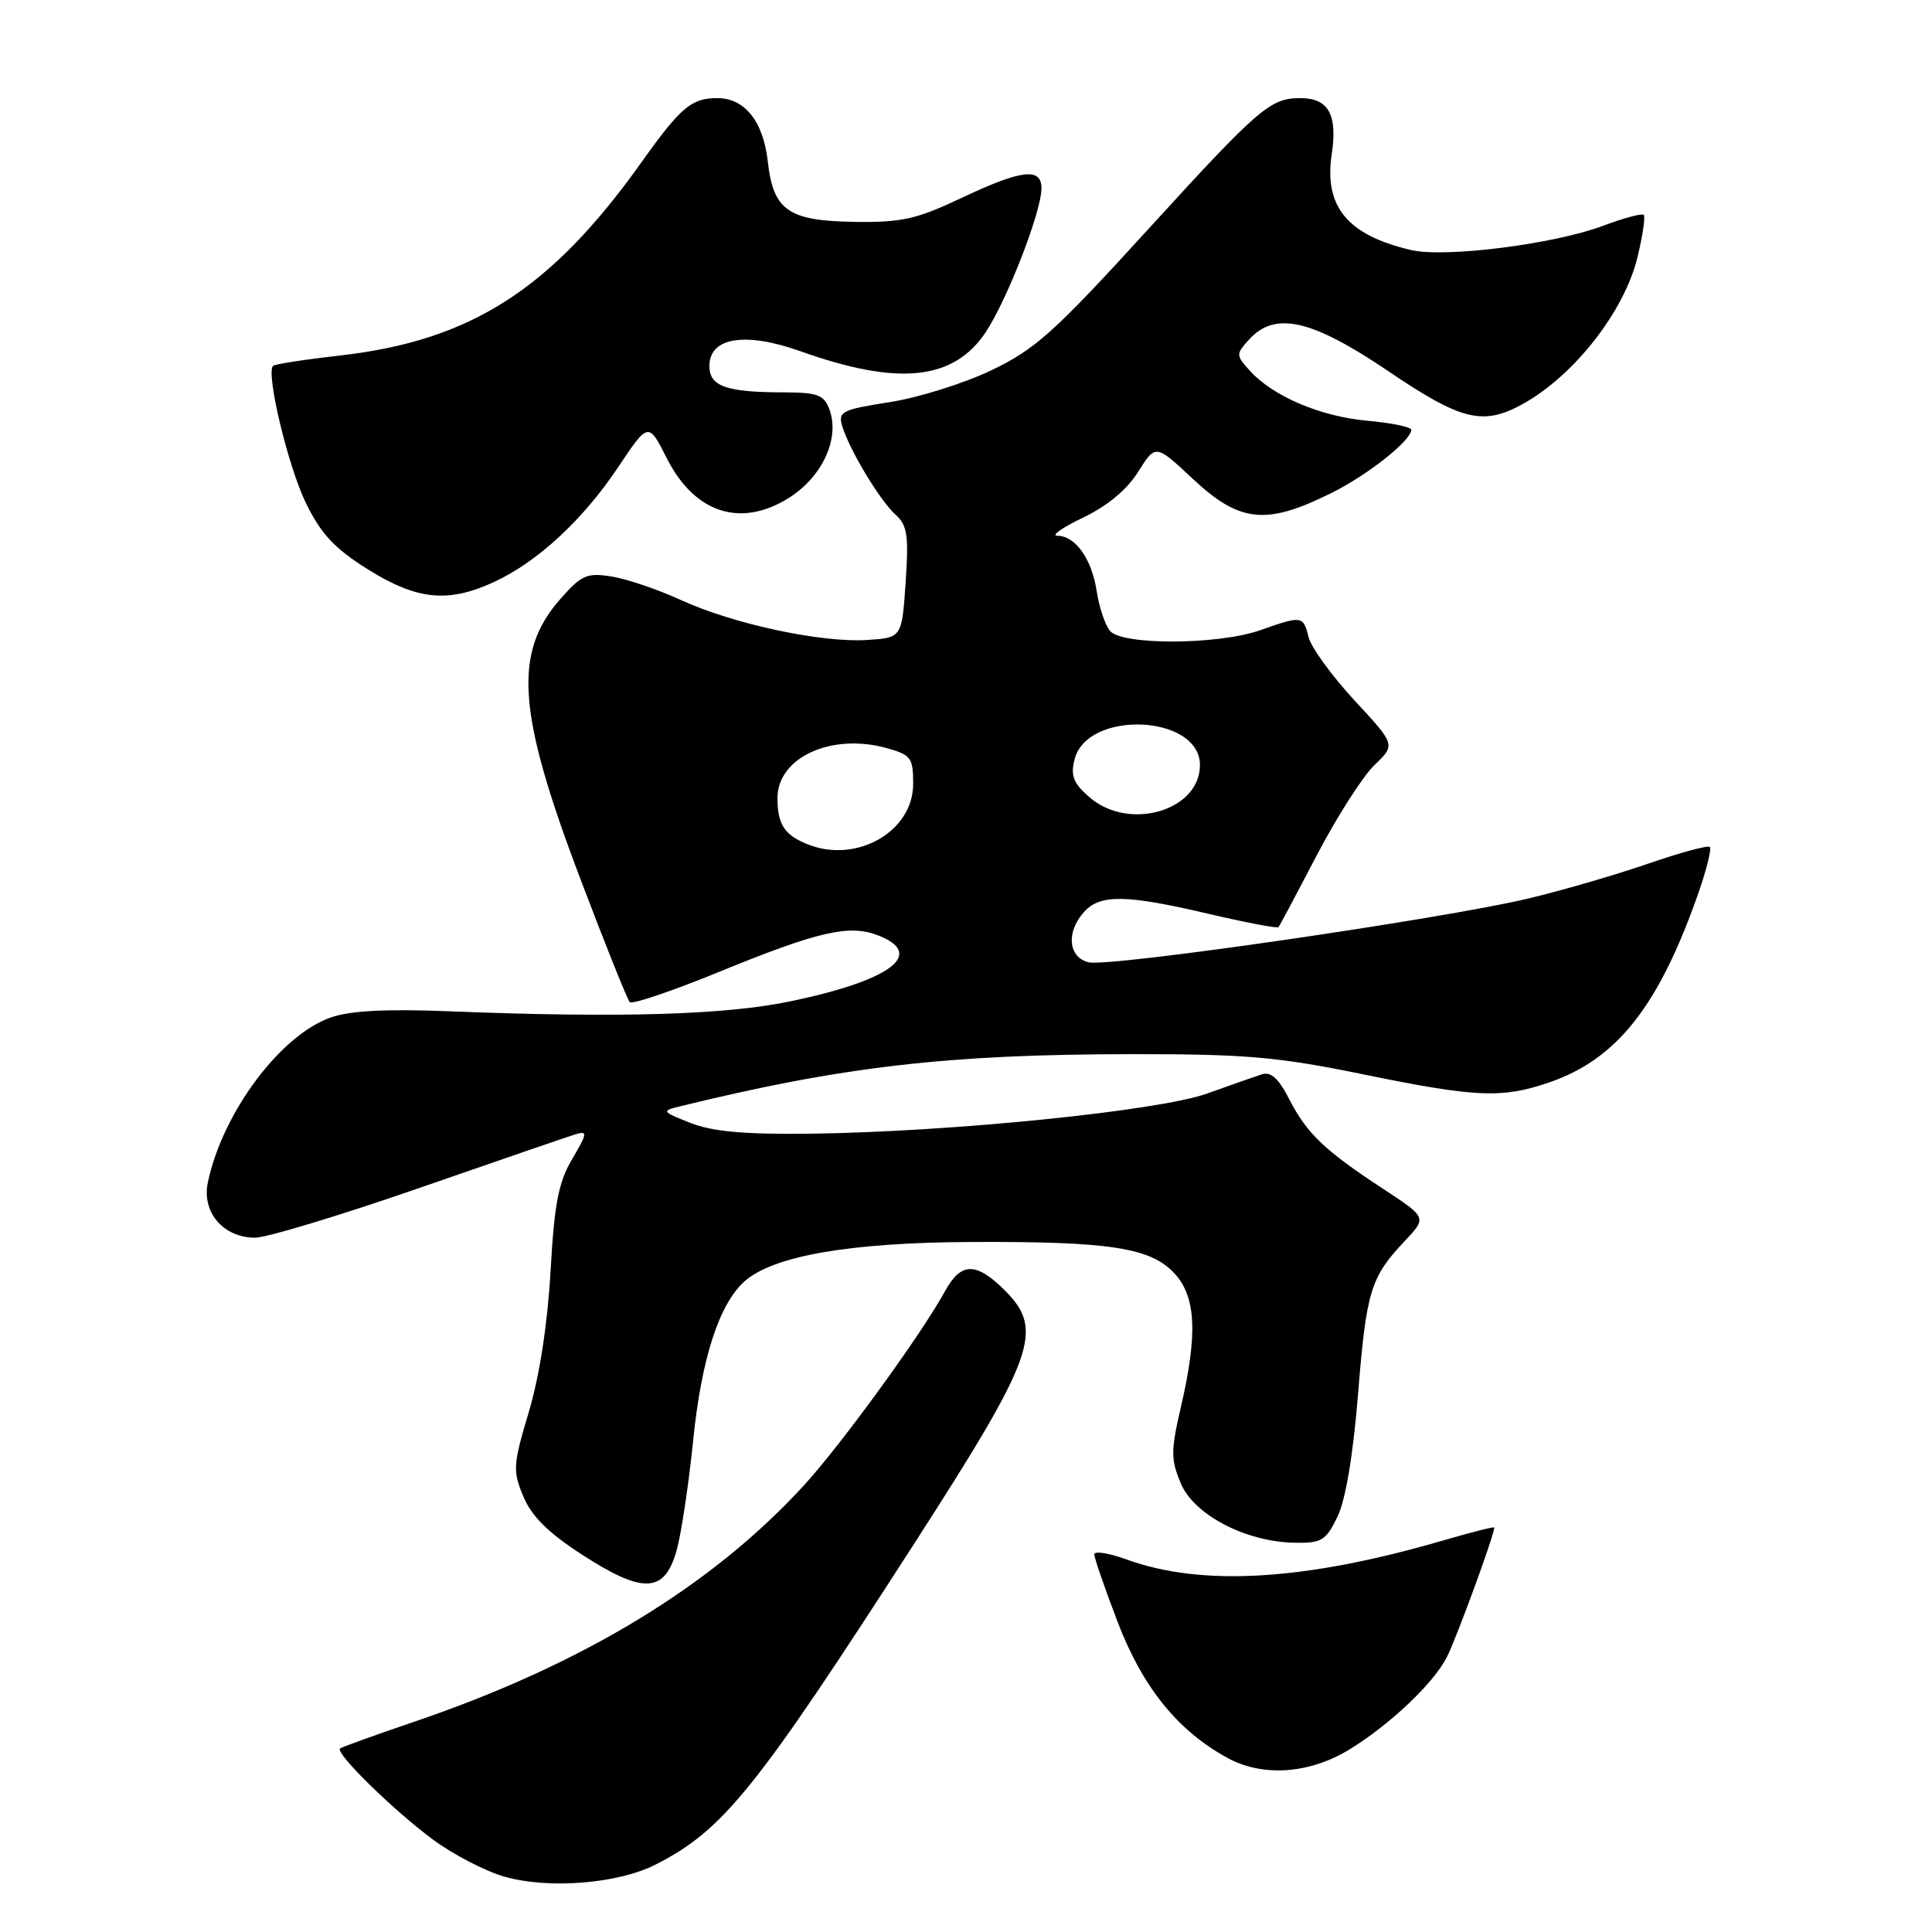 <?xml version="1.0" encoding="UTF-8" standalone="no"?>
<!DOCTYPE svg PUBLIC "-//W3C//DTD SVG 1.1//EN" "http://www.w3.org/Graphics/SVG/1.1/DTD/svg11.dtd" >
<svg xmlns="http://www.w3.org/2000/svg" xmlns:xlink="http://www.w3.org/1999/xlink" version="1.1" viewBox="0 0 256 256">
 <g >
 <path fill="currentColor"
d=" M 86.88 247.06 C 95.85 242.49 100.13 237.17 121.24 204.38 C 137.13 179.70 138.37 176.22 133.19 171.03 C 129.34 167.18 127.34 167.20 125.20 171.12 C 122.13 176.74 111.59 191.25 106.65 196.68 C 94.45 210.06 77.28 220.51 55.00 228.10 C 49.77 229.88 45.30 231.49 45.06 231.68 C 44.35 232.26 52.13 239.88 57.39 243.77 C 60.09 245.76 64.36 247.97 66.89 248.68 C 72.77 250.34 81.90 249.60 86.88 247.06 Z  M 178.88 231.77 C 184.20 228.49 189.91 223.08 191.69 219.63 C 192.94 217.21 198.00 203.40 198.00 202.40 C 198.00 202.26 194.96 203.03 191.25 204.11 C 172.92 209.45 159.28 210.27 149.25 206.63 C 146.91 205.78 145.00 205.48 145.00 205.96 C 145.00 206.44 146.38 210.45 148.07 214.86 C 151.39 223.58 156.08 229.37 162.70 232.96 C 167.38 235.50 173.58 235.04 178.88 231.77 Z  M 89.64 205.50 C 90.26 203.30 91.25 196.75 91.84 190.95 C 92.93 180.07 95.27 172.81 98.66 169.78 C 102.43 166.42 112.57 164.65 128.50 164.57 C 147.04 164.48 152.46 165.31 155.62 168.73 C 158.48 171.81 158.72 176.76 156.48 186.42 C 155.13 192.23 155.13 193.38 156.45 196.53 C 158.19 200.71 165.03 204.29 171.50 204.42 C 175.11 204.49 175.67 204.16 177.21 201.00 C 178.30 198.77 179.29 192.85 179.95 184.70 C 181.05 171.04 181.61 169.23 186.16 164.42 C 189.07 161.33 189.07 161.33 183.29 157.54 C 175.52 152.45 173.17 150.21 170.83 145.65 C 169.41 142.88 168.39 141.96 167.18 142.36 C 166.26 142.66 163.00 143.80 159.95 144.90 C 153.53 147.20 126.05 149.98 107.43 150.22 C 98.66 150.33 94.44 149.95 91.50 148.80 C 87.71 147.31 87.63 147.20 90.00 146.62 C 111.66 141.31 125.56 139.70 150.00 139.68 C 165.07 139.67 169.31 140.04 180.50 142.33 C 195.57 145.42 198.97 145.57 205.21 143.45 C 214.30 140.35 219.85 133.27 225.13 118.09 C 226.16 115.11 226.80 112.47 226.56 112.22 C 226.31 111.98 222.62 112.98 218.35 114.45 C 214.09 115.93 206.92 118.01 202.42 119.08 C 190.94 121.80 146.97 128.18 144.25 127.51 C 141.54 126.85 141.24 123.50 143.65 120.83 C 145.79 118.47 149.22 118.52 160.19 121.10 C 165.11 122.25 169.26 123.04 169.41 122.85 C 169.57 122.66 171.86 118.35 174.50 113.29 C 177.15 108.22 180.58 102.86 182.12 101.38 C 184.93 98.69 184.93 98.69 179.47 92.80 C 176.47 89.55 173.74 85.80 173.40 84.45 C 172.68 81.57 172.53 81.55 167.00 83.50 C 161.45 85.46 148.67 85.52 147.07 83.59 C 146.43 82.81 145.64 80.45 145.32 78.34 C 144.66 74.05 142.50 71.00 140.10 70.99 C 139.22 70.98 140.75 69.91 143.50 68.59 C 146.71 67.06 149.33 64.89 150.81 62.52 C 153.12 58.84 153.12 58.84 158.02 63.42 C 164.29 69.29 167.77 69.64 176.49 65.29 C 181.30 62.89 187.00 58.36 187.00 56.95 C 187.00 56.58 184.38 56.04 181.18 55.75 C 174.94 55.18 168.68 52.52 165.60 49.11 C 163.76 47.07 163.75 46.93 165.50 45.00 C 168.94 41.20 173.77 42.30 183.91 49.15 C 193.60 55.72 196.47 56.43 201.67 53.59 C 208.54 49.83 215.26 41.26 216.99 34.02 C 217.67 31.20 218.04 28.70 217.80 28.47 C 217.57 28.24 215.16 28.89 212.44 29.91 C 205.96 32.35 191.49 34.19 186.98 33.13 C 178.55 31.17 175.42 27.39 176.46 20.44 C 177.25 15.18 176.03 13.00 172.31 13.00 C 168.31 13.00 166.84 14.27 152.09 30.43 C 139.67 44.05 137.17 46.29 131.35 49.07 C 127.71 50.81 121.64 52.71 117.86 53.29 C 111.58 54.27 111.03 54.54 111.59 56.43 C 112.53 59.57 116.56 66.29 118.65 68.18 C 120.23 69.61 120.43 70.92 120.00 77.18 C 119.50 84.50 119.50 84.50 114.92 84.80 C 108.86 85.19 97.20 82.70 90.28 79.53 C 87.21 78.12 83.06 76.71 81.04 76.39 C 77.76 75.87 77.05 76.18 74.24 79.38 C 67.98 86.51 68.54 94.41 76.86 116.35 C 80.16 125.06 83.13 132.46 83.45 132.79 C 83.78 133.11 89.11 131.31 95.30 128.77 C 108.38 123.43 112.49 122.47 116.26 123.91 C 122.71 126.36 118.18 129.85 104.93 132.64 C 96.18 134.49 82.37 134.90 59.50 134.00 C 51.18 133.67 46.38 133.92 43.83 134.82 C 37.14 137.16 29.47 147.46 27.54 156.68 C 26.71 160.63 29.60 164.00 33.79 164.00 C 35.33 164.00 45.11 161.04 55.54 157.42 C 65.97 153.80 75.31 150.59 76.29 150.29 C 77.88 149.81 77.83 150.17 75.82 153.57 C 74.00 156.67 73.45 159.50 72.95 168.45 C 72.56 175.39 71.49 182.32 70.08 187.06 C 67.97 194.12 67.92 194.88 69.35 198.30 C 70.45 200.93 72.66 203.12 77.17 206.03 C 85.21 211.23 88.04 211.11 89.64 205.50 Z  M 65.50 77.10 C 71.25 74.43 77.25 68.87 81.89 61.93 C 85.92 55.90 85.92 55.90 88.37 60.75 C 92.03 67.97 98.09 69.96 104.44 66.03 C 108.94 63.25 111.33 58.10 109.90 54.25 C 109.18 52.31 108.34 52.00 103.78 51.99 C 96.18 51.97 94.00 51.19 94.00 48.49 C 94.00 44.69 98.76 43.93 106.12 46.56 C 119.06 51.17 126.38 50.40 130.63 43.99 C 133.49 39.65 138.00 28.02 138.00 24.95 C 138.00 22.15 135.34 22.47 127.36 26.25 C 121.46 29.04 119.48 29.49 113.24 29.40 C 104.46 29.27 102.47 27.89 101.74 21.42 C 101.14 16.08 98.69 13.00 95.04 13.00 C 91.62 13.00 90.19 14.21 85.00 21.50 C 73.02 38.33 62.41 45.13 45.09 47.10 C 40.42 47.63 36.41 48.25 36.18 48.48 C 35.21 49.45 38.18 61.85 40.54 66.67 C 42.55 70.77 44.33 72.68 48.77 75.46 C 55.28 79.52 59.40 79.93 65.50 77.10 Z  M 107.03 111.88 C 103.96 110.66 103.03 109.26 103.02 105.79 C 102.98 100.39 110.13 97.09 117.46 99.12 C 120.72 100.02 121.00 100.40 121.00 103.87 C 121.00 110.18 113.52 114.47 107.03 111.88 Z  M 144.40 105.67 C 142.23 103.80 141.83 102.81 142.38 100.64 C 144.04 94.01 159.00 94.68 159.00 101.38 C 159.00 107.41 149.63 110.17 144.40 105.67 Z "/>
</g>
</svg>